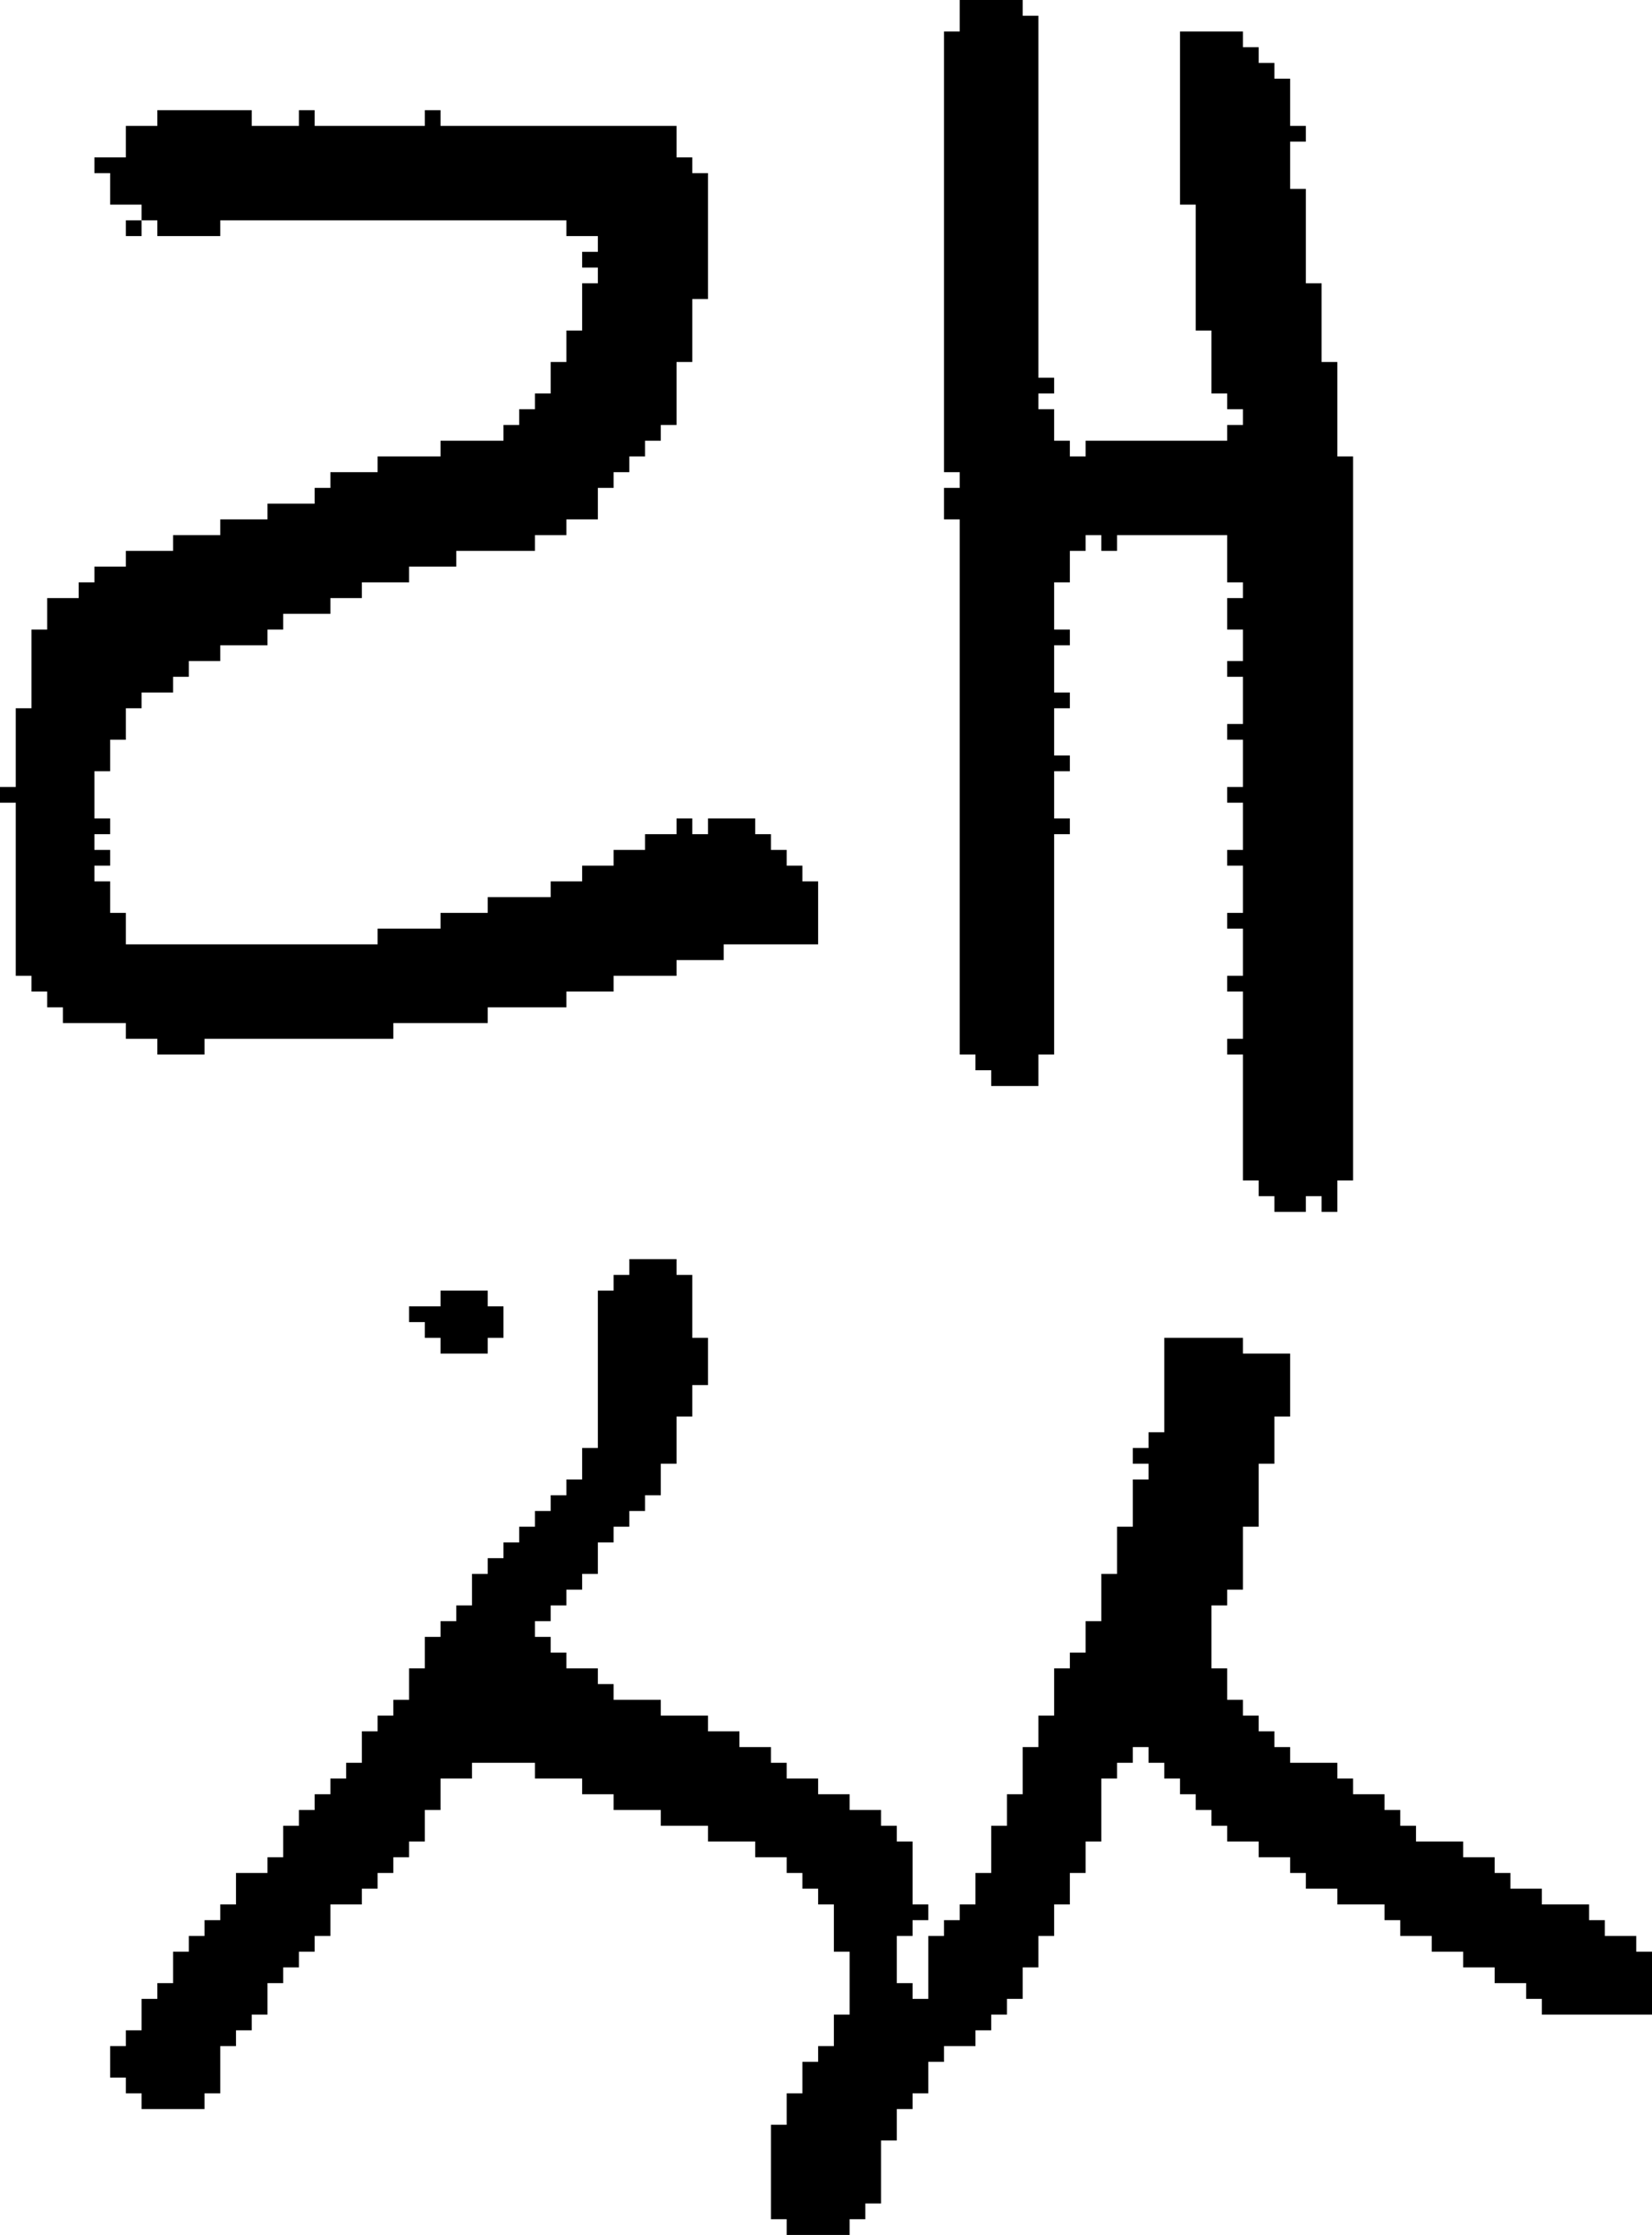 <?xml version="1.0" encoding="UTF-8" standalone="no"?>
<!DOCTYPE svg PUBLIC "-//W3C//DTD SVG 1.1//EN" 
  "http://www.w3.org/Graphics/SVG/1.1/DTD/svg11.dtd">
<svg width="105" height="142"
     xmlns="http://www.w3.org/2000/svg" version="1.1">
 <path d="  M 14,15  L 14,14  L 36,14  L 36,15  L 38,15  L 38,16  L 37,16  L 37,17  L 38,17  L 38,18  L 37,18  L 37,21  L 36,21  L 36,23  L 35,23  L 35,25  L 34,25  L 34,26  L 33,26  L 33,27  L 32,27  L 32,28  L 28,28  L 28,29  L 24,29  L 24,30  L 21,30  L 21,31  L 20,31  L 20,32  L 17,32  L 17,33  L 14,33  L 14,34  L 11,34  L 11,35  L 8,35  L 8,36  L 6,36  L 6,37  L 5,37  L 5,38  L 3,38  L 3,40  L 2,40  L 2,45  L 1,45  L 1,50  L 0,50  L 0,51  L 1,51  L 1,62  L 2,62  L 2,63  L 3,63  L 3,64  L 4,64  L 4,65  L 8,65  L 8,66  L 10,66  L 10,67  L 13,67  L 13,66  L 25,66  L 25,65  L 31,65  L 31,64  L 36,64  L 36,63  L 39,63  L 39,62  L 43,62  L 43,61  L 46,61  L 46,60  L 52,60  L 52,56  L 51,56  L 51,55  L 50,55  L 50,54  L 49,54  L 49,53  L 48,53  L 48,52  L 45,52  L 45,53  L 44,53  L 44,52  L 43,52  L 43,53  L 41,53  L 41,54  L 39,54  L 39,55  L 37,55  L 37,56  L 35,56  L 35,57  L 31,57  L 31,58  L 28,58  L 28,59  L 24,59  L 24,60  L 8,60  L 8,58  L 7,58  L 7,56  L 6,56  L 6,55  L 7,55  L 7,54  L 6,54  L 6,53  L 7,53  L 7,52  L 6,52  L 6,49  L 7,49  L 7,47  L 8,47  L 8,45  L 9,45  L 9,44  L 11,44  L 11,43  L 12,43  L 12,42  L 14,42  L 14,41  L 17,41  L 17,40  L 18,40  L 18,39  L 21,39  L 21,38  L 23,38  L 23,37  L 26,37  L 26,36  L 29,36  L 29,35  L 34,35  L 34,34  L 36,34  L 36,33  L 38,33  L 38,31  L 39,31  L 39,30  L 40,30  L 40,29  L 41,29  L 41,28  L 42,28  L 42,27  L 43,27  L 43,23  L 44,23  L 44,19  L 45,19  L 45,11  L 44,11  L 44,10  L 43,10  L 43,8  L 28,8  L 28,7  L 27,7  L 27,8  L 20,8  L 20,7  L 19,7  L 19,8  L 16,8  L 16,7  L 10,7  L 10,8  L 8,8  L 8,10  L 6,10  L 6,11  L 7,11  L 7,13  L 9,13  L 9,14  L 10,14  L 10,15  Z  " style="fill:rgb(0, 0, 0); fill-opacity:1.000; stroke:none;" />
 <path d="  M 13,122  L 13,123  L 12,123  L 12,124  L 11,124  L 11,126  L 10,126  L 10,127  L 9,127  L 9,129  L 8,129  L 8,130  L 7,130  L 7,132  L 8,132  L 8,133  L 9,133  L 9,134  L 13,134  L 13,133  L 14,133  L 14,130  L 15,130  L 15,129  L 16,129  L 16,128  L 17,128  L 17,126  L 18,126  L 18,125  L 19,125  L 19,124  L 20,124  L 20,123  L 21,123  L 21,121  L 23,121  L 23,120  L 24,120  L 24,119  L 25,119  L 25,118  L 26,118  L 26,117  L 27,117  L 27,115  L 28,115  L 28,113  L 30,113  L 30,112  L 34,112  L 34,113  L 37,113  L 37,114  L 39,114  L 39,115  L 42,115  L 42,116  L 45,116  L 45,117  L 48,117  L 48,118  L 50,118  L 50,119  L 51,119  L 51,120  L 52,120  L 52,121  L 53,121  L 53,124  L 54,124  L 54,128  L 53,128  L 53,130  L 52,130  L 52,131  L 51,131  L 51,133  L 50,133  L 50,135  L 49,135  L 49,141  L 50,141  L 50,142  L 54,142  L 54,141  L 55,141  L 55,140  L 56,140  L 56,136  L 57,136  L 57,134  L 58,134  L 58,133  L 59,133  L 59,131  L 60,131  L 60,130  L 62,130  L 62,129  L 63,129  L 63,128  L 64,128  L 64,127  L 65,127  L 65,125  L 66,125  L 66,123  L 67,123  L 67,121  L 68,121  L 68,119  L 69,119  L 69,117  L 70,117  L 70,113  L 71,113  L 71,112  L 72,112  L 72,111  L 73,111  L 73,112  L 74,112  L 74,113  L 75,113  L 75,114  L 76,114  L 76,115  L 77,115  L 77,116  L 78,116  L 78,117  L 80,117  L 80,118  L 82,118  L 82,119  L 83,119  L 83,120  L 85,120  L 85,121  L 88,121  L 88,122  L 89,122  L 89,123  L 91,123  L 91,124  L 93,124  L 93,125  L 95,125  L 95,126  L 97,126  L 97,127  L 98,127  L 98,128  L 105,128  L 105,124  L 104,124  L 104,123  L 102,123  L 102,122  L 101,122  L 101,121  L 98,121  L 98,120  L 96,120  L 96,119  L 95,119  L 95,118  L 93,118  L 93,117  L 90,117  L 90,116  L 89,116  L 89,115  L 88,115  L 88,114  L 86,114  L 86,113  L 85,113  L 85,112  L 82,112  L 82,111  L 81,111  L 81,110  L 80,110  L 80,109  L 79,109  L 79,108  L 78,108  L 78,106  L 77,106  L 77,102  L 78,102  L 78,101  L 79,101  L 79,97  L 80,97  L 80,93  L 81,93  L 81,90  L 82,90  L 82,86  L 79,86  L 79,85  L 74,85  L 74,91  L 73,91  L 73,92  L 72,92  L 72,93  L 73,93  L 73,94  L 72,94  L 72,97  L 71,97  L 71,100  L 70,100  L 70,103  L 69,103  L 69,105  L 68,105  L 68,106  L 67,106  L 67,109  L 66,109  L 66,111  L 65,111  L 65,114  L 64,114  L 64,116  L 63,116  L 63,119  L 62,119  L 62,121  L 61,121  L 61,122  L 60,122  L 60,123  L 59,123  L 59,127  L 58,127  L 58,126  L 57,126  L 57,123  L 58,123  L 58,122  L 59,122  L 59,121  L 58,121  L 58,117  L 57,117  L 57,116  L 56,116  L 56,115  L 54,115  L 54,114  L 52,114  L 52,113  L 50,113  L 50,112  L 49,112  L 49,111  L 47,111  L 47,110  L 45,110  L 45,109  L 42,109  L 42,108  L 39,108  L 39,107  L 38,107  L 38,106  L 36,106  L 36,105  L 35,105  L 35,104  L 34,104  L 34,103  L 35,103  L 35,102  L 36,102  L 36,101  L 37,101  L 37,100  L 38,100  L 38,98  L 39,98  L 39,97  L 40,97  L 40,96  L 41,96  L 41,95  L 42,95  L 42,93  L 43,93  L 43,90  L 44,90  L 44,88  L 45,88  L 45,85  L 44,85  L 44,81  L 43,81  L 43,80  L 40,80  L 40,81  L 39,81  L 39,82  L 38,82  L 38,92  L 37,92  L 37,94  L 36,94  L 36,95  L 35,95  L 35,96  L 34,96  L 34,97  L 33,97  L 33,98  L 32,98  L 32,99  L 31,99  L 31,100  L 30,100  L 30,102  L 29,102  L 29,103  L 28,103  L 28,104  L 27,104  L 27,106  L 26,106  L 26,108  L 25,108  L 25,109  L 24,109  L 24,110  L 23,110  L 23,112  L 22,112  L 22,113  L 21,113  L 21,114  L 20,114  L 20,115  L 19,115  L 19,116  L 18,116  L 18,118  L 17,118  L 17,119  L 15,119  L 15,121  L 14,121  L 14,122  Z  " style="fill:rgb(0, 0, 0); fill-opacity:1.000; stroke:none;" />
 <path d="  M 9,15  L 9,14  L 8,14  L 8,15  Z  " style="fill:rgb(0, 0, 0); fill-opacity:1.000; stroke:none;" />
 <path d="  M 26,84  L 27,84  L 27,85  L 28,85  L 28,86  L 31,86  L 31,85  L 32,85  L 32,83  L 31,83  L 31,82  L 28,82  L 28,83  L 26,83  Z  " style="fill:rgb(0, 0, 0); fill-opacity:1.000; stroke:none;" />
 <path d="  M 79,55  L 79,58  L 78,58  L 78,59  L 79,59  L 79,62  L 78,62  L 78,63  L 79,63  L 79,66  L 78,66  L 78,67  L 79,67  L 79,75  L 80,75  L 80,76  L 81,76  L 81,77  L 83,77  L 83,76  L 84,76  L 84,77  L 85,77  L 85,75  L 86,75  L 86,29  L 85,29  L 85,23  L 84,23  L 84,18  L 83,18  L 83,12  L 82,12  L 82,9  L 83,9  L 83,8  L 82,8  L 82,5  L 81,5  L 81,4  L 80,4  L 80,3  L 79,3  L 79,2  L 75,2  L 75,13  L 76,13  L 76,21  L 77,21  L 77,25  L 78,25  L 78,26  L 79,26  L 79,27  L 78,27  L 78,28  L 69,28  L 69,29  L 68,29  L 68,28  L 67,28  L 67,26  L 66,26  L 66,25  L 67,25  L 67,24  L 66,24  L 66,1  L 65,1  L 65,0  L 61,0  L 61,2  L 60,2  L 60,30  L 61,30  L 61,31  L 60,31  L 60,33  L 61,33  L 61,67  L 62,67  L 62,68  L 63,68  L 63,69  L 66,69  L 66,67  L 67,67  L 67,53  L 68,53  L 68,52  L 67,52  L 67,49  L 68,49  L 68,48  L 67,48  L 67,45  L 68,45  L 68,44  L 67,44  L 67,41  L 68,41  L 68,40  L 67,40  L 67,37  L 68,37  L 68,35  L 69,35  L 69,34  L 70,34  L 70,35  L 71,35  L 71,34  L 78,34  L 78,37  L 79,37  L 79,38  L 78,38  L 78,40  L 79,40  L 79,42  L 78,42  L 78,43  L 79,43  L 79,46  L 78,46  L 78,47  L 79,47  L 79,50  L 78,50  L 78,51  L 79,51  L 79,54  L 78,54  L 78,55  Z  " style="fill:rgb(0, 0, 0); fill-opacity:1.000; stroke:none;" />
</svg>
